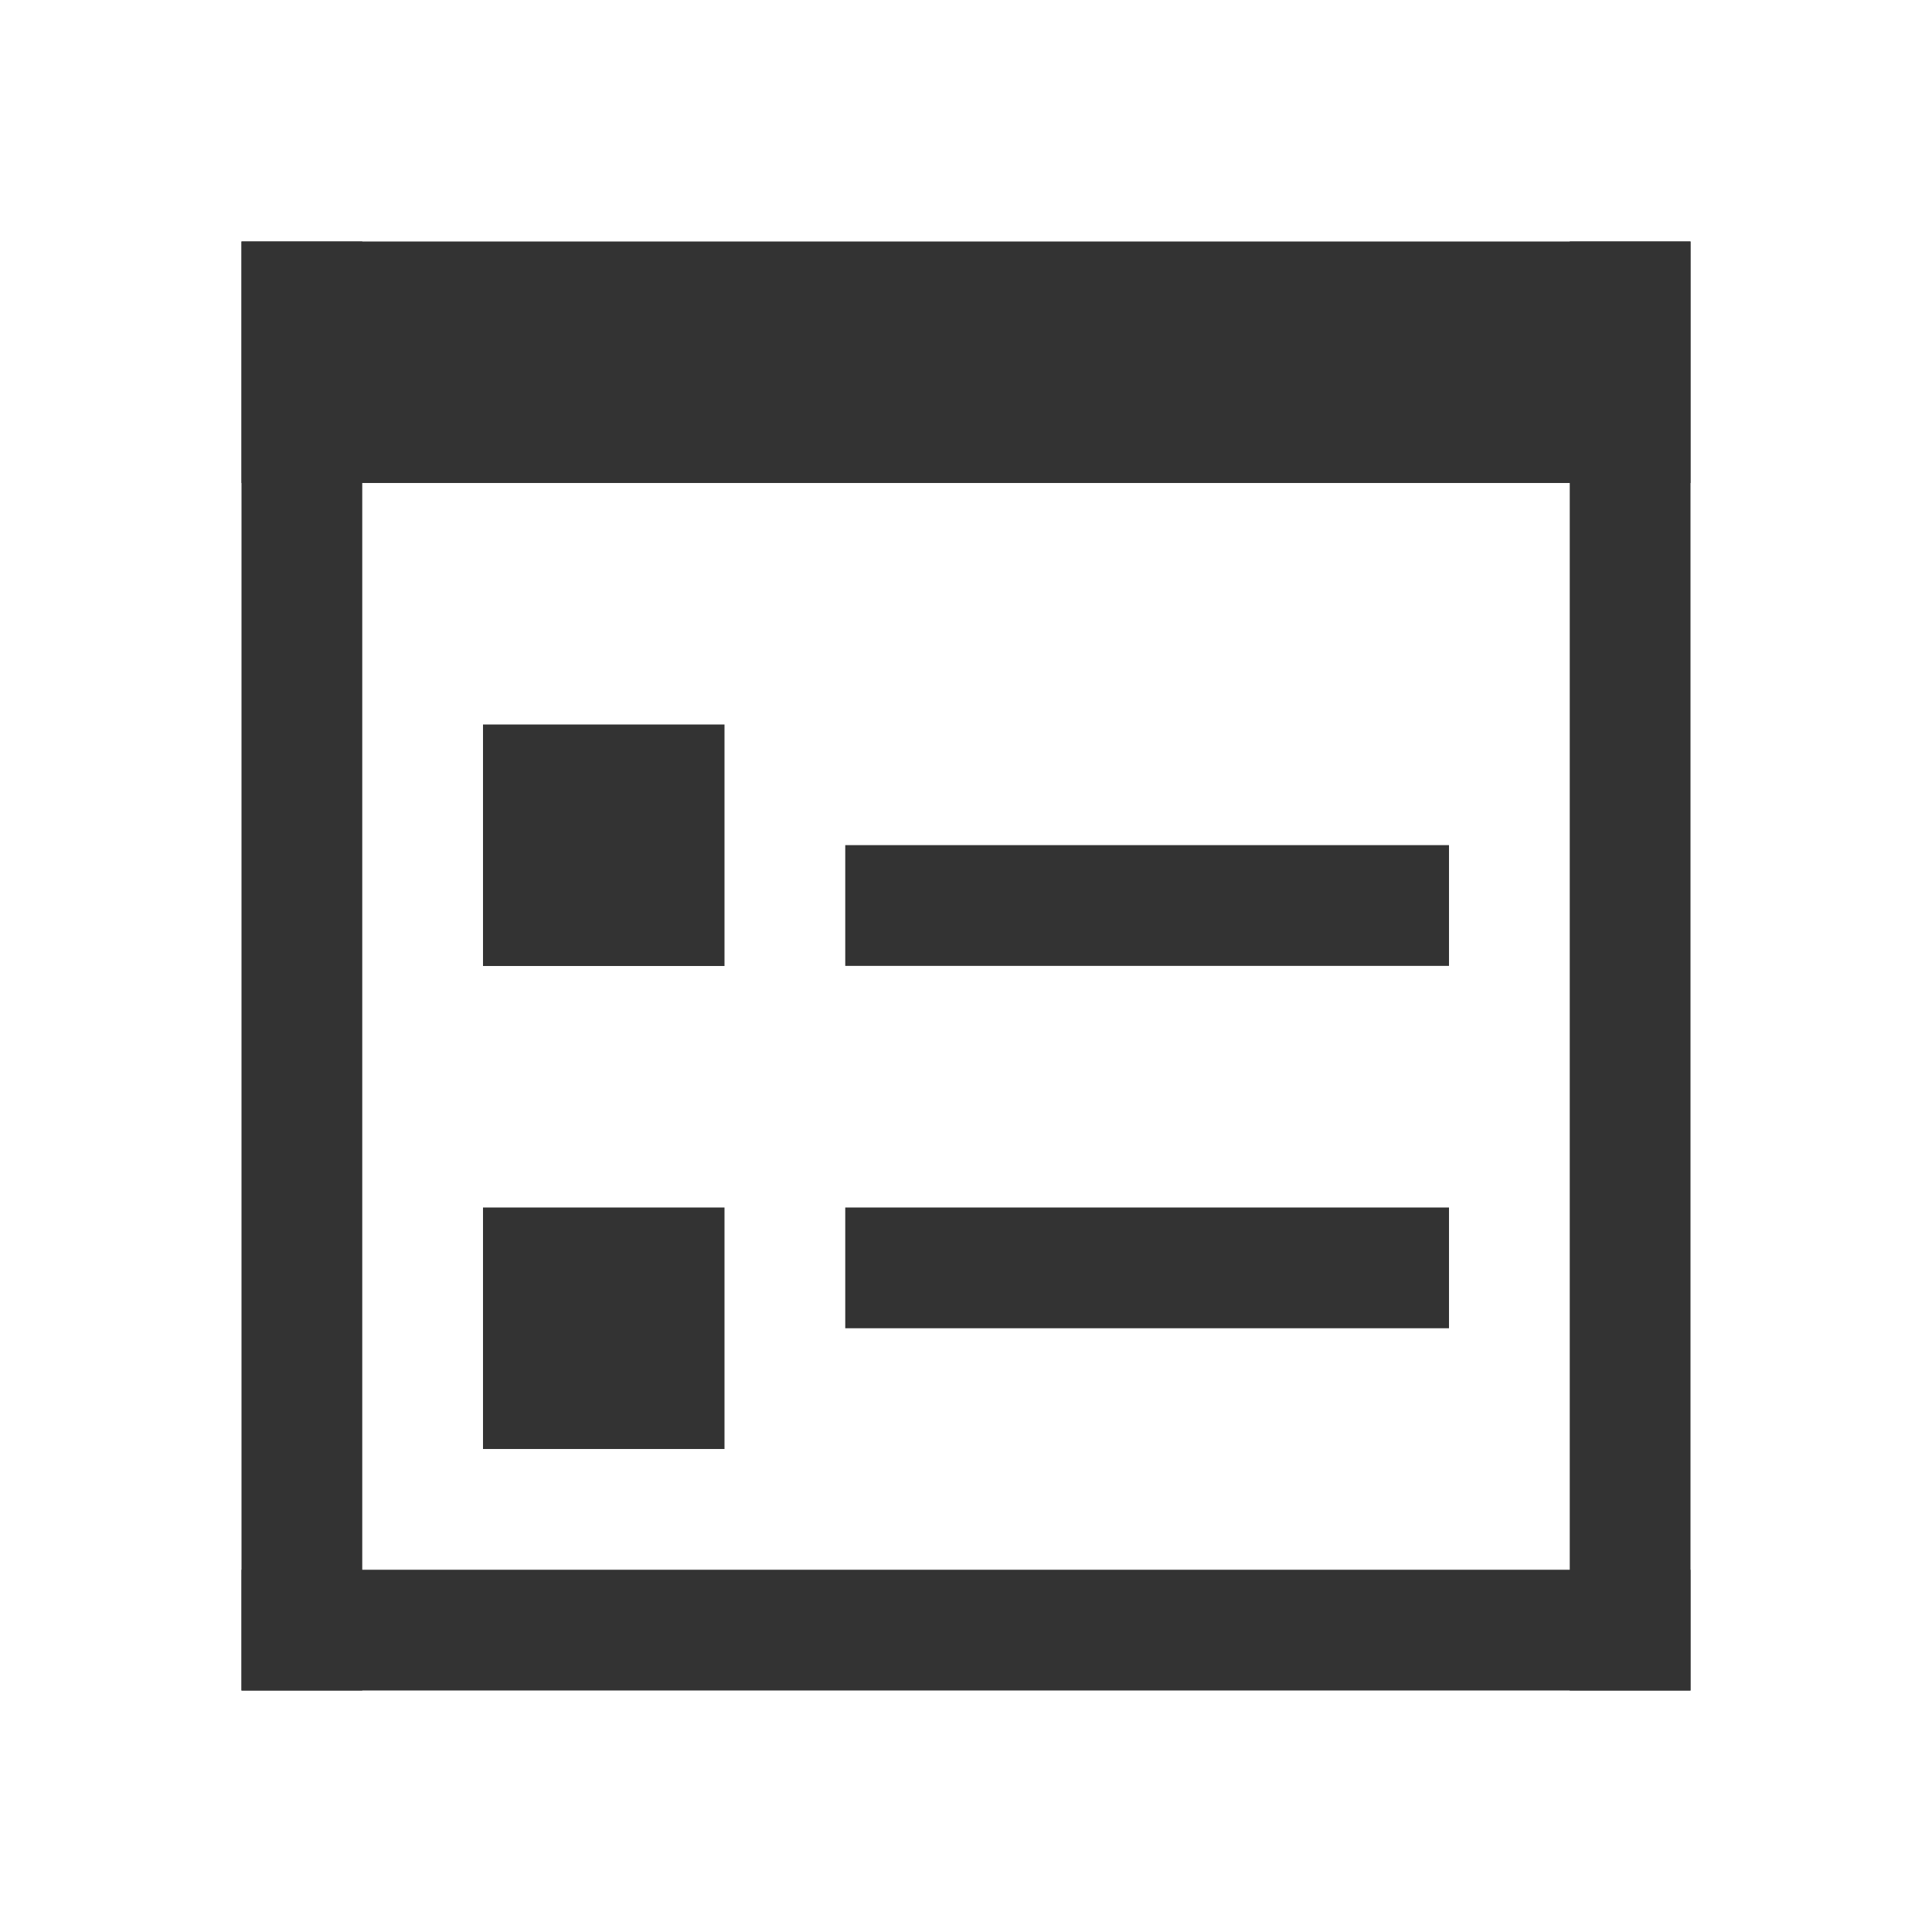 <?xml version="1.0" encoding="UTF-8" standalone="no"?>
<!-- Created with Inkscape (http://www.inkscape.org/) -->

<svg
   xmlns:dc="http://purl.org/dc/elements/1.1/"
   xmlns:cc="http://creativecommons.org/ns#"
   xmlns:rdf="http://www.w3.org/1999/02/22-rdf-syntax-ns#"
   xmlns:svg="http://www.w3.org/2000/svg"
   xmlns="http://www.w3.org/2000/svg"
   xmlns:sodipodi="http://sodipodi.sourceforge.net/DTD/sodipodi-0.dtd"
   xmlns:inkscape="http://www.inkscape.org/namespaces/inkscape"
   width="16"
   height="16"
   id="svg3049"
   version="1.1"
   inkscape:version="0.48.5 r10040"
   sodipodi:docname="project-open.svg"
   inkscape:export-filename="/home/uri/.kde/share/icons/NITRUX-KDE/16x16/actions/view-right-new.png"
   inkscape:export-xdpi="30"
   inkscape:export-ydpi="30">
  <defs
     id="defs3051" />
  <sodipodi:namedview
     id="base"
     pagecolor="#ffffff"
     bordercolor="#666666"
     borderopacity="1.0"
     inkscape:pageopacity="0.0"
     inkscape:pageshadow="2"
     inkscape:zoom="34.5228"
     inkscape:cx="7.3007193"
     inkscape:cy="8.7941485"
     inkscape:document-units="px"
     inkscape:current-layer="layer1"
     showgrid="true"
     fit-margin-top="0"
     fit-margin-left="0"
     fit-margin-right="0"
     fit-margin-bottom="0"
     inkscape:window-width="1366"
     inkscape:window-height="698"
     inkscape:window-x="-4"
     inkscape:window-y="-5"
     inkscape:window-maximized="1"
     inkscape:showpageshadow="false"
     borderlayer="true">
    <inkscape:grid
       type="xygrid"
       id="grid4085" />
    <sodipodi:guide
       position="2,14"
       orientation="12,0"
       id="guide4075" />
    <sodipodi:guide
       position="2,2"
       orientation="0,12"
       id="guide4077" />
    <sodipodi:guide
       position="14,2"
       orientation="-12,0"
       id="guide4079" />
    <sodipodi:guide
       position="14,14"
       orientation="0,-12"
       id="guide4081" />
  </sodipodi:namedview>
  <g
     inkscape:label="Capa 1"
     inkscape:groupmode="layer"
     id="layer1"
     transform="translate(-421.714,-531.791)">
    <g
       id="g2995"
       style="fill:#333333;fill-opacity:1">
      <rect
         y="533.791"
         x="423.714"
         height="12"
         width="1"
         id="rect4083"
         style="fill:#333333;fill-opacity:1;stroke:none" />
      <rect
         y="544.791"
         x="423.714"
         height="1"
         width="12"
         id="rect4085"
         style="fill:#333333;fill-opacity:1;stroke:none" />
      <rect
         y="533.791"
         x="434.714"
         height="12"
         width="1"
         id="rect4087"
         style="fill:#333333;fill-opacity:1;stroke:none" />
      <rect
         y="533.791"
         x="423.714"
         height="2"
         width="12"
         id="rect4089"
         style="fill:#333333;fill-opacity:1;stroke:none" />
      <rect
         y="537.791"
         x="425.714"
         height="2"
         width="2"
         id="rect4091"
         style="fill:#333333;fill-opacity:1;stroke:none" />
      <rect
         y="538.79"
         x="428.714"
         height="1"
         width="5"
         id="rect4095"
         style="fill:#333333;fill-opacity:1;stroke:none" />
      <rect
         y="541.791"
         x="425.714"
         height="2"
         width="2"
         id="rect4097"
         style="fill:#333333;fill-opacity:1;stroke:none" />
      <rect
         y="541.791"
         x="428.714"
         height="1"
         width="5"
         id="rect4099"
         style="fill:#333333;fill-opacity:1;stroke:none" />
    </g>
  </g>
</svg>
